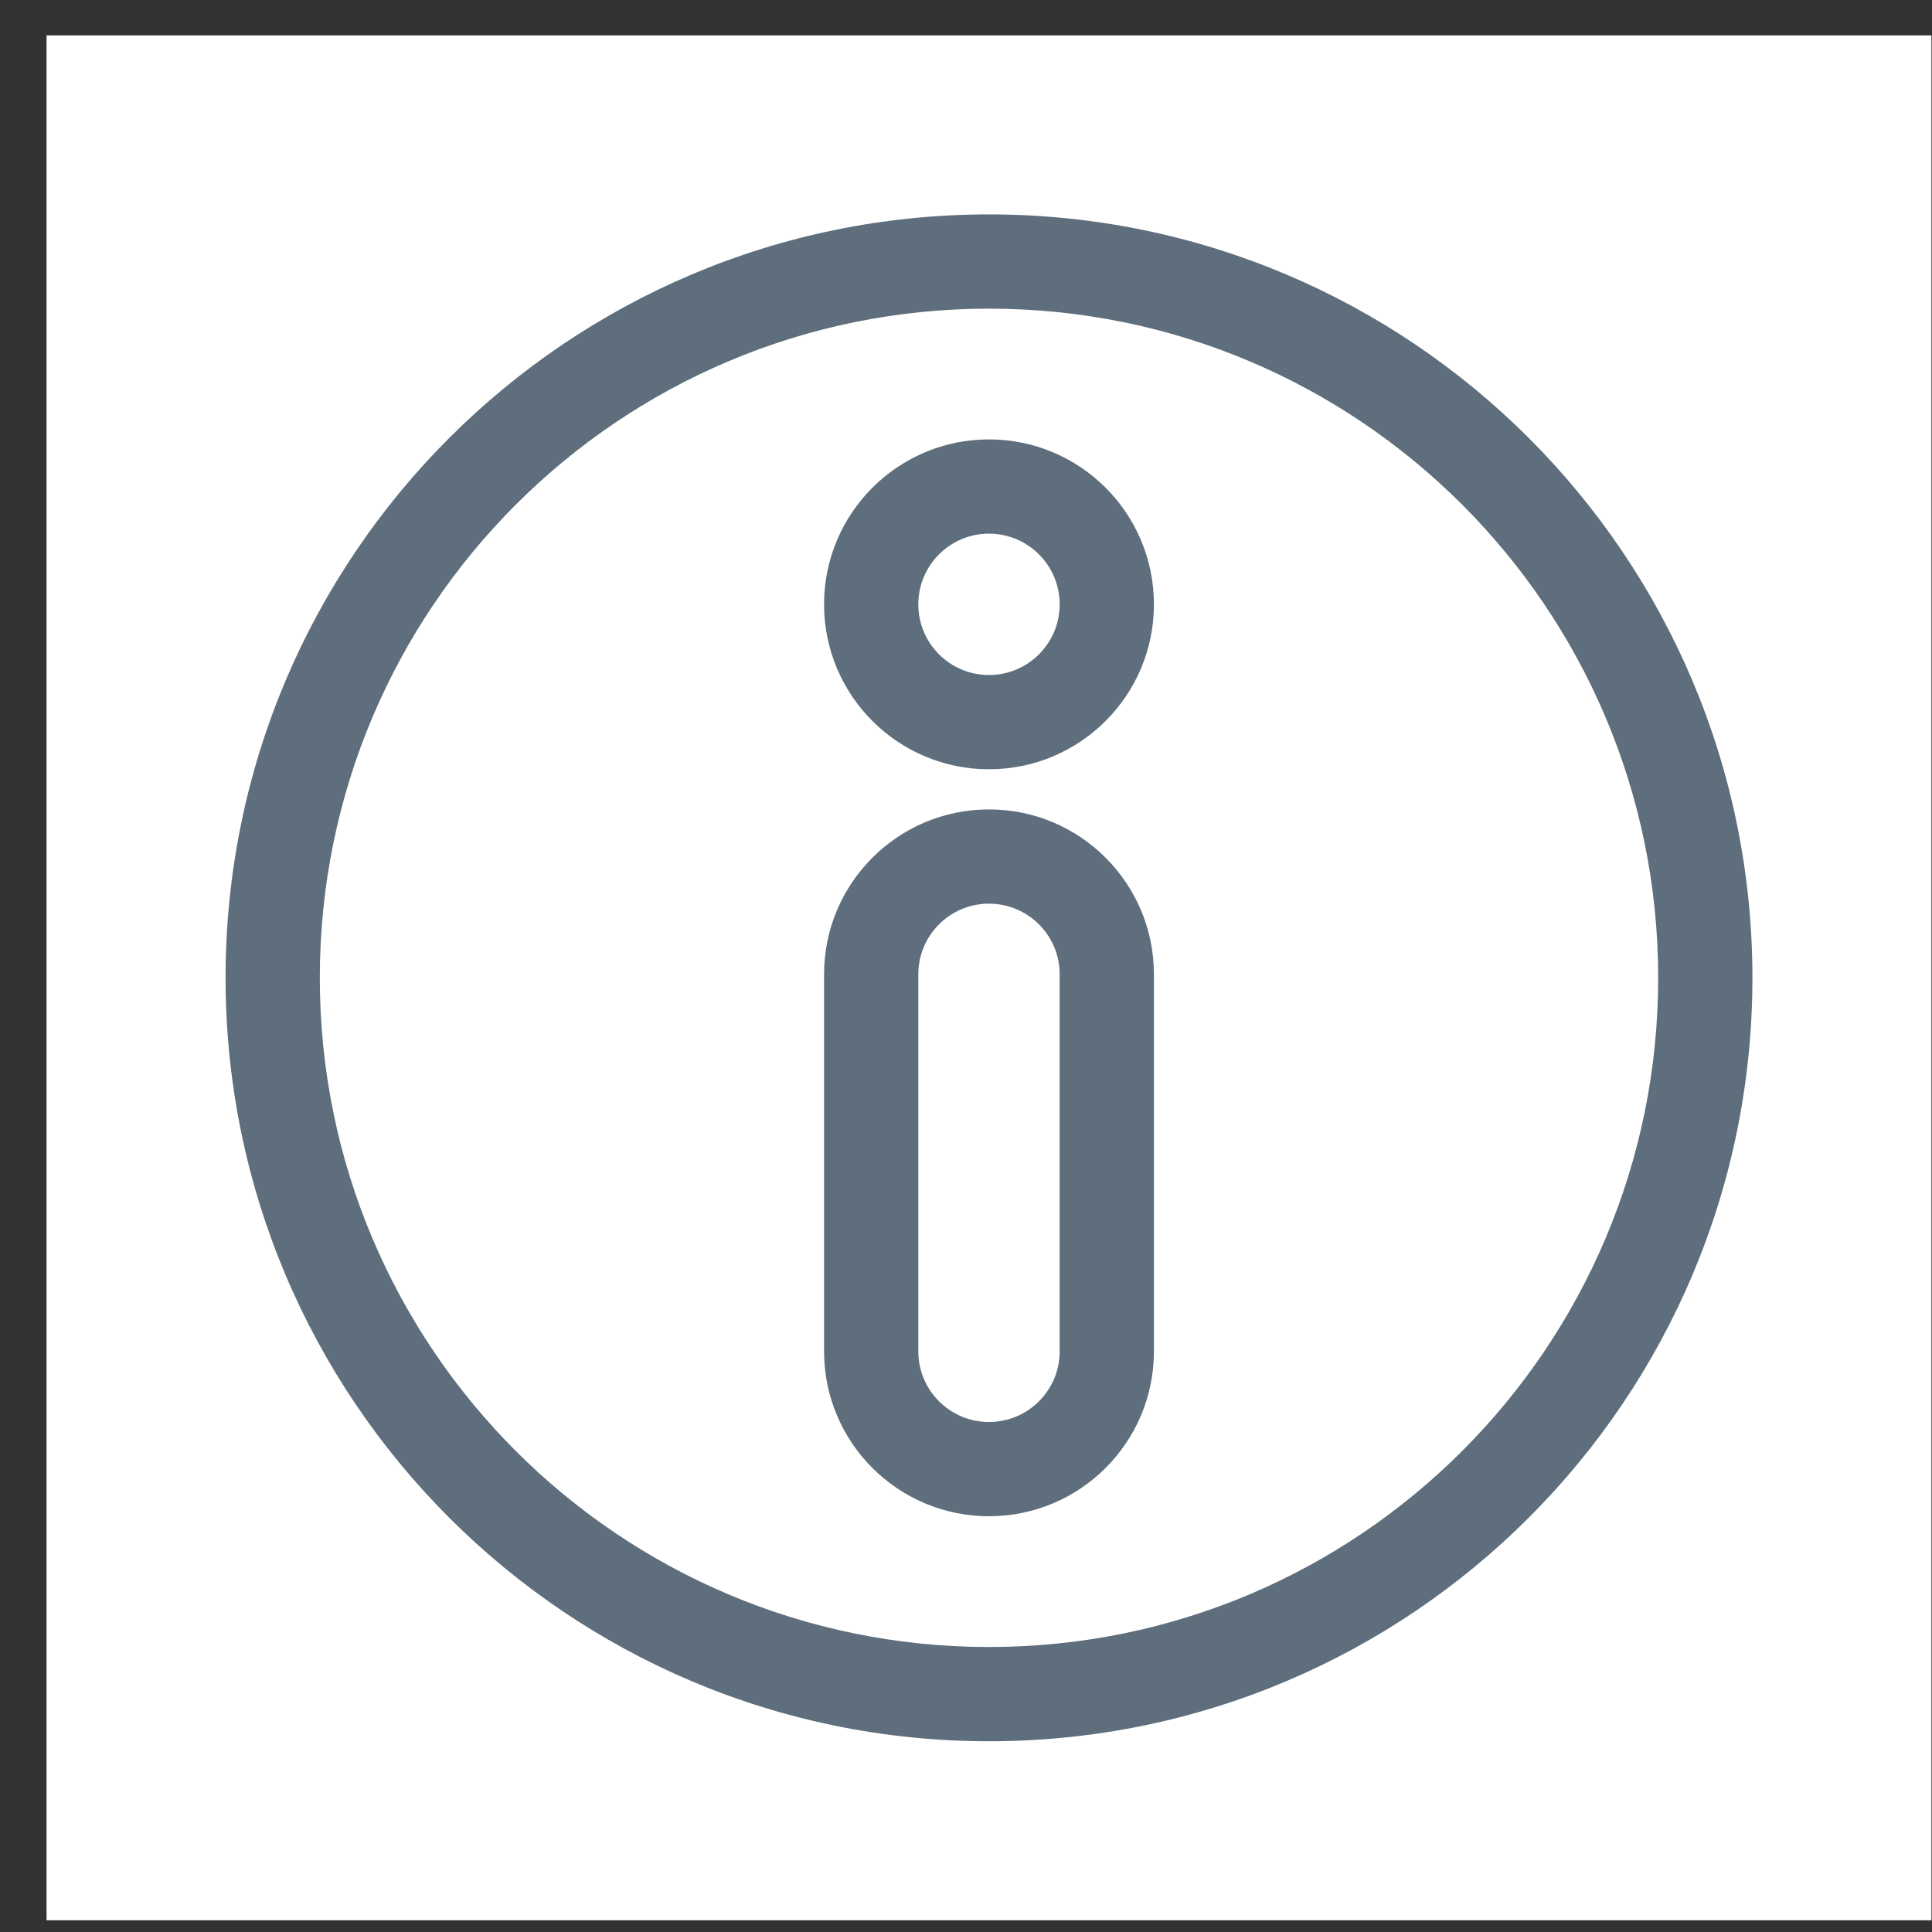 <svg width="41" height="41" viewBox="0 0 41 41" fill="none" xmlns="http://www.w3.org/2000/svg">
<rect x="0" y="0" width="41" height="41" fill="#333333" stroke="none"/>
<rect x="0.988" y="0.751" width="40" height="40" fill="white"/>
<path fill-rule="evenodd" clip-rule="evenodd" d="M20.988 6.55C13.145 6.55 6.787 12.908 6.787 20.751C6.787 28.594 13.145 34.952 20.988 34.952C28.831 34.952 35.189 28.594 35.189 20.751C35.189 12.908 28.831 6.55 20.988 6.55ZM4.787 20.751C4.787 11.804 12.04 4.55 20.988 4.55C29.935 4.55 37.189 11.804 37.189 20.751C37.189 29.699 29.935 36.952 20.988 36.952C12.04 36.952 4.787 29.699 4.787 20.751ZM17.488 20.677C17.488 18.744 19.055 17.177 20.988 17.177C22.921 17.177 24.488 18.744 24.488 20.677V28.677C24.488 30.61 22.921 32.177 20.988 32.177C19.055 32.177 17.488 30.61 17.488 28.677V20.677ZM20.988 19.177C20.159 19.177 19.488 19.849 19.488 20.677V28.677C19.488 29.506 20.159 30.177 20.988 30.177C21.816 30.177 22.488 29.506 22.488 28.677V20.677C22.488 19.849 21.816 19.177 20.988 19.177ZM20.988 9.325C19.055 9.325 17.488 10.892 17.488 12.825C17.488 14.758 19.055 16.325 20.988 16.325C22.921 16.325 24.488 14.758 24.488 12.825C24.488 10.892 22.921 9.325 20.988 9.325ZM19.488 12.825C19.488 11.997 20.159 11.325 20.988 11.325C21.816 11.325 22.488 11.997 22.488 12.825C22.488 13.654 21.816 14.325 20.988 14.325C20.159 14.325 19.488 13.654 19.488 12.825Z" fill="#5E6E7C"/>
</svg>
